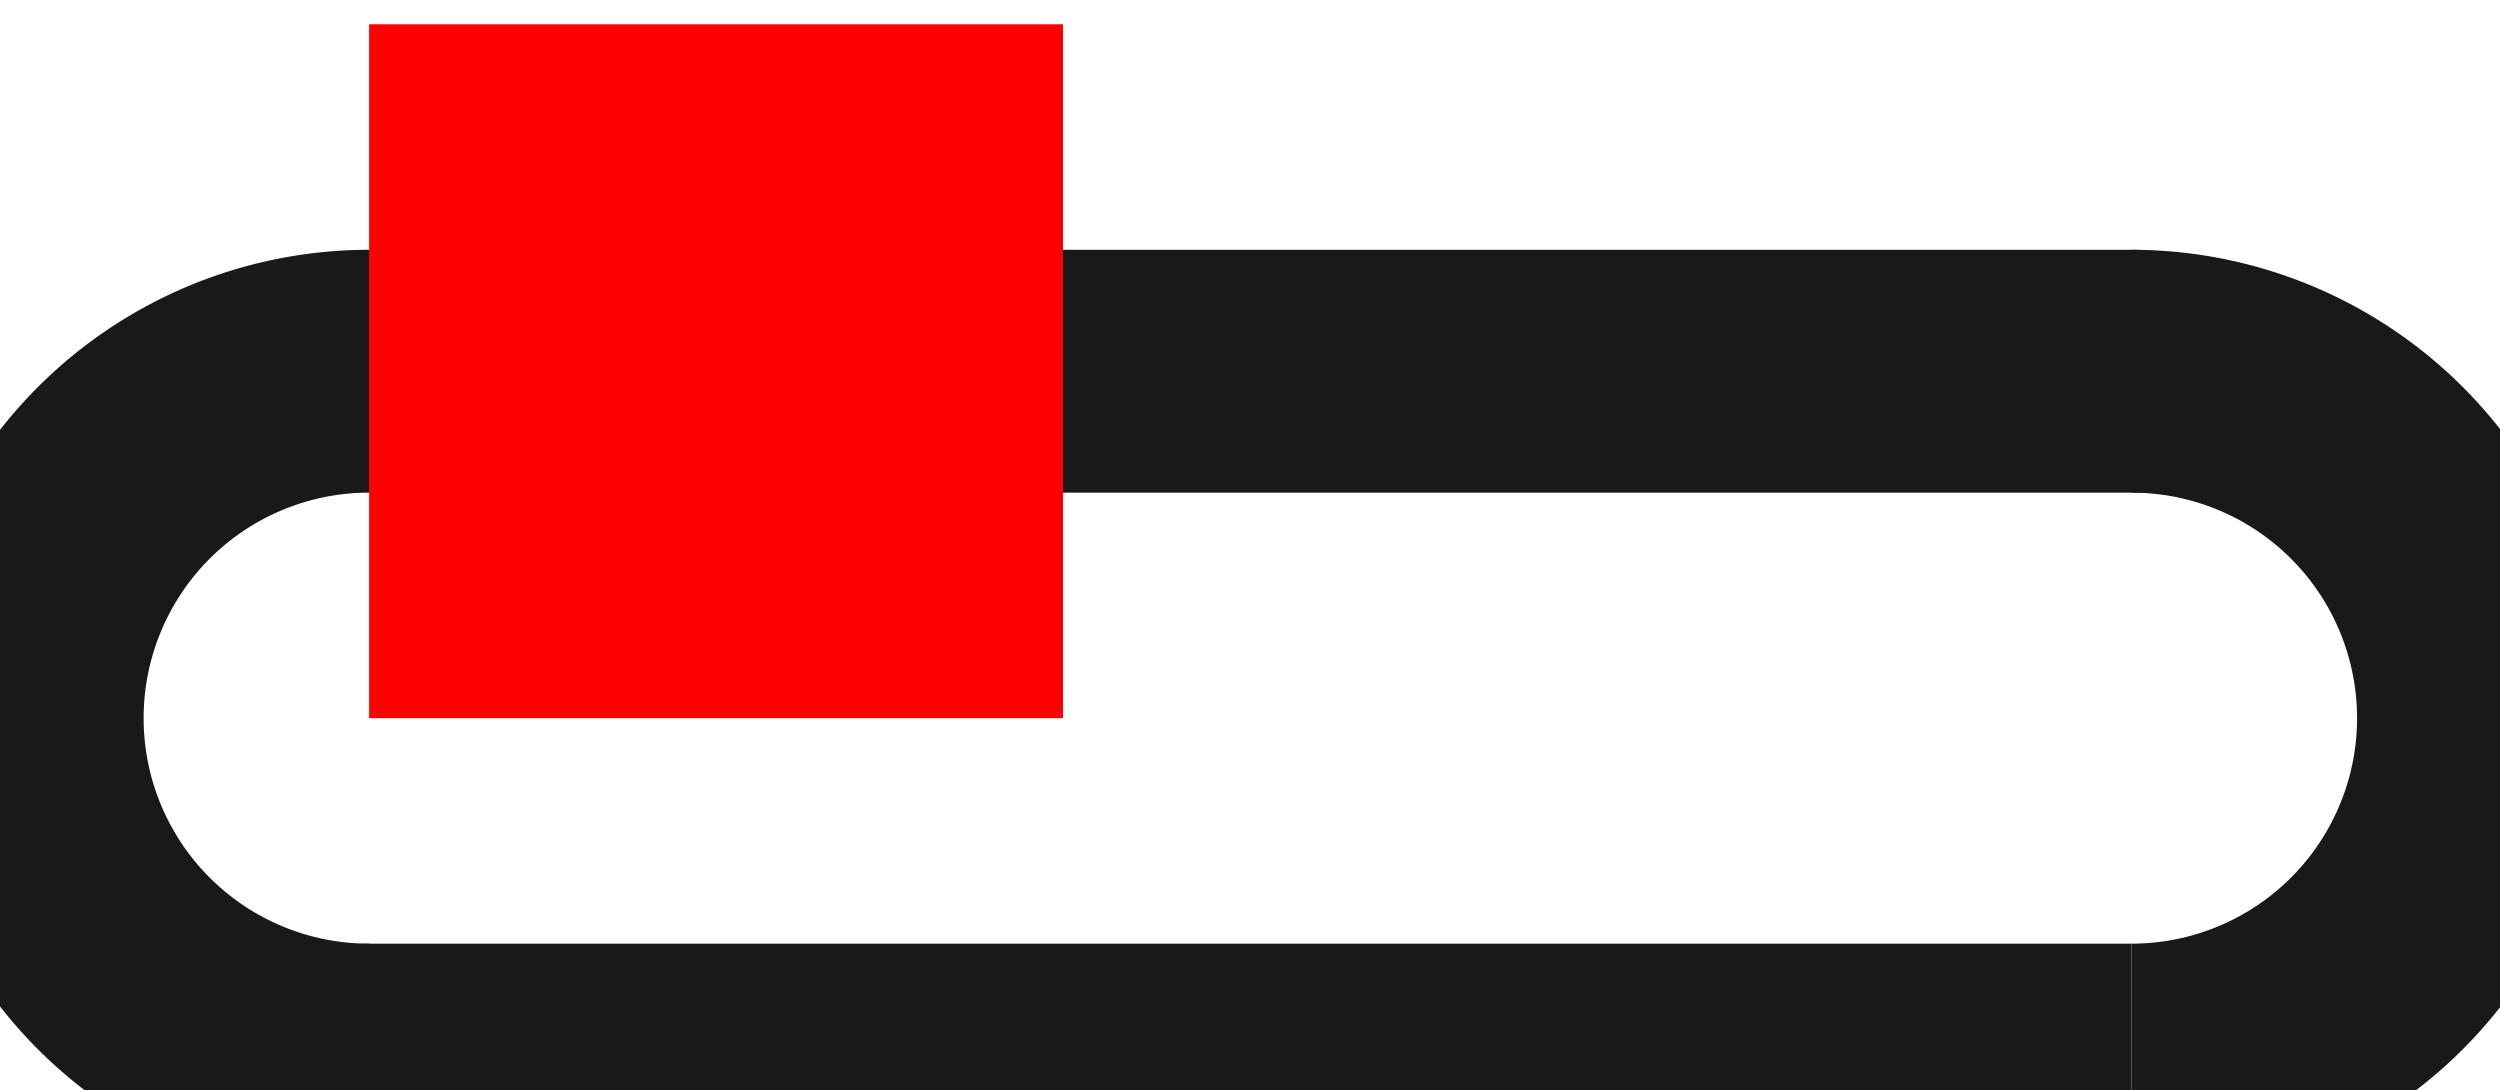 <?xml version="1.0"?>
<!DOCTYPE svg PUBLIC "-//W3C//DTD SVG 1.1//EN" "http://www.w3.org/Graphics/SVG/1.1/DTD/svg11.dtd">
<svg width="3.603mm" height="1.571mm" viewBox="0 0 3.603 1.571" xmlns="http://www.w3.org/2000/svg" version="1.1">
<g id="Shape2DView" transform="translate(0.532,1.035) scale(1,-1)">
<path id="Shape2DView_nwe0000"  d="M 2.54 -0.5 A 0.5 0.5 0 1 1 2.54 0.5" stroke="#191919" stroke-width="0.35 px" style="stroke-width:0.35;stroke-miterlimit:4;stroke-dasharray:none;fill:none;fill-opacity:1;fill-rule: evenodd"/>
<path id="Shape2DView_nwe0001"  d="M -4.970737533322833e-14 0.5 A 0.5 0.5 0 1 1 9.76078e-14 -0.5" stroke="#191919" stroke-width="0.35 px" style="stroke-width:0.35;stroke-miterlimit:4;stroke-dasharray:none;fill:none;fill-opacity:1;fill-rule: evenodd"/>
<path id="Shape2DView_nwe0003"  d="M 1.8207657603852567e-13 -0.5 C -0.075 -0.5 1.931 -0.5 2.42 -0.5 C 2.46 -0.5 2.5 -0.5 2.54 -0.5 " stroke="#191919" stroke-width="0.35 px" style="stroke-width:0.35;stroke-miterlimit:4;stroke-dasharray:none;fill:none;fill-opacity:1;fill-rule: evenodd"/>
<path id="Shape2DView_nwe0004"  d="M 2.54 0.5 C 2.614 0.5 0.638 0.5 0.131 0.5 C 0.087 0.5 0.044 0.5 -8.748557434046234e-14 0.5 " stroke="#191919" stroke-width="0.35 px" style="stroke-width:0.35;stroke-miterlimit:4;stroke-dasharray:none;fill:none;fill-opacity:1;fill-rule: evenodd"/>
<title>b'Shape2DView'</title>
</g>
<g id="Rectangle" transform="translate(0.532,1.035) scale(1,-1)">
<rect fill="#ff0000" id="origin" width="1" height="1" x="0" y="0" />
<title>b'Rectangle'</title>
</g>
</svg>